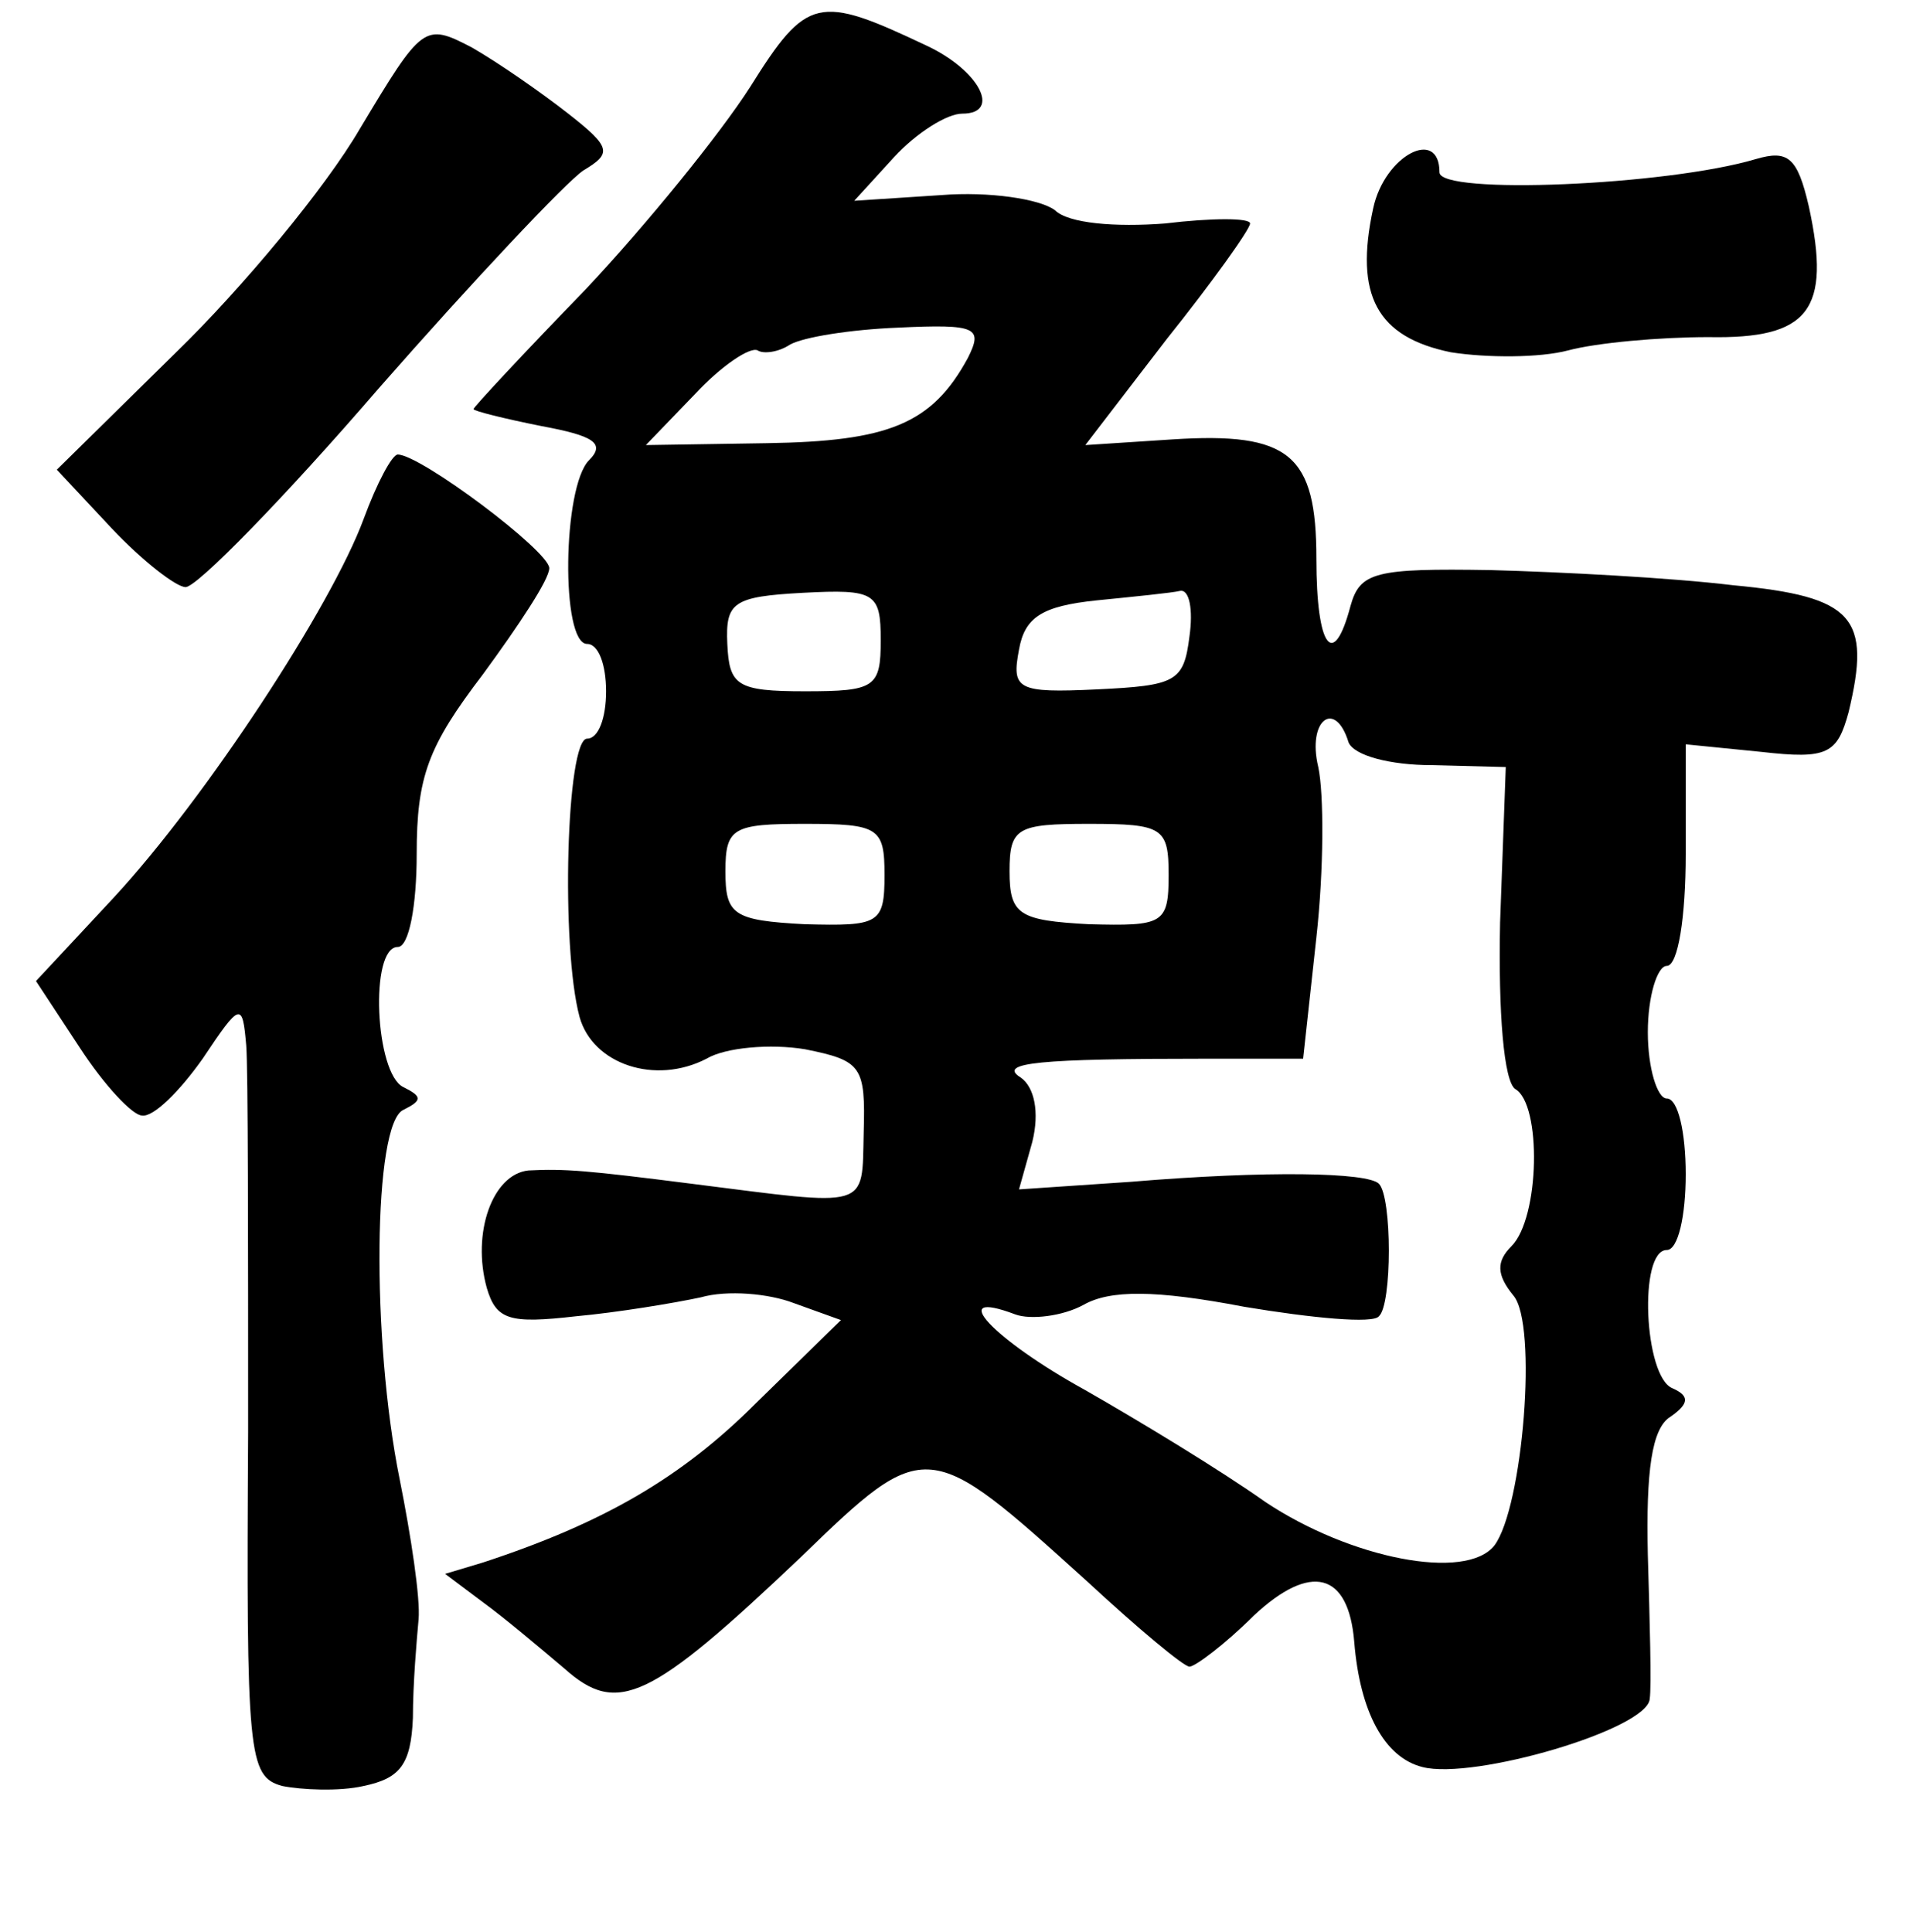 <?xml version="1.0" standalone="no"?>
<!DOCTYPE svg PUBLIC "-//W3C//DTD SVG 20010904//EN"
 "http://www.w3.org/TR/2001/REC-SVG-20010904/DTD/svg10.dtd">
<svg version="1.0" xmlns="http://www.w3.org/2000/svg"
 width="101pt" height="102pt" viewBox="0 0 101 102"
 preserveAspectRatio="xMidYMid meet">
<g transform="translate(0,102) scale(0.1,-0.1)"
fill="#000000" stroke="none">
<path d="M396 974 c-16 -25 -55 -73 -87 -107 -33 -34 -59 -62 -59 -63 0 -1 16
-5 36 -9 27 -5 34 -9 25 -18 -14 -14 -15 -97 -1 -97 6 0 10 -11 10 -25 0 -14
-4 -25 -10 -25 -11 0 -14 -110 -4 -147 7 -25 40 -36 67 -22 10 6 34 8 52 5 30
-6 32 -9 31 -44 -1 -41 4 -39 -91 -27 -55 7 -67 8 -86 7 -19 -2 -30 -33 -22
-62 5 -17 12 -19 47 -15 22 2 52 7 66 10 14 4 36 2 49 -3 l25 -9 -45 -44 c-39
-39 -80 -63 -144 -84 l-20 -6 20 -15 c11 -8 30 -24 43 -35 28 -25 45 -17 125
59 66 64 67 63 151 -13 27 -25 51 -45 54 -45 3 0 19 12 34 27 30 28 50 23 53
-14 3 -37 16 -61 36 -66 27 -7 119 20 120 36 1 7 0 41 -1 76 -1 44 2 67 12 73
10 7 10 11 1 15 -15 6 -18 73 -3 73 6 0 10 18 10 40 0 22 -4 40 -10 40 -5 0
-10 16 -10 35 0 19 5 35 10 35 6 0 10 26 10 59 l0 58 40 -4 c35 -4 40 -1 46
21 12 50 3 61 -61 67 -33 4 -91 7 -128 8 -61 1 -69 -1 -74 -19 -9 -34 -18 -22
-18 25 0 55 -14 67 -76 63 l-46 -3 43 56 c24 30 44 58 44 61 0 3 -20 3 -45 0
-26 -2 -51 0 -58 7 -8 6 -35 10 -60 8 l-46 -3 21 23 c12 13 28 23 36 23 21 0
9 23 -19 36 -57 27 -63 26 -93 -22z m115 -143 c-19 -35 -42 -44 -106 -45 l-64
-1 26 27 c14 15 29 25 33 23 3 -2 11 -1 17 3 7 4 32 8 57 9 42 2 45 0 37 -16z
m-46 -149 c0 -25 -3 -27 -40 -27 -36 0 -40 3 -41 25 -1 22 3 25 40 27 38 2 41
0 41 -25z m163 2 c-3 -24 -7 -26 -49 -28 -42 -2 -45 0 -41 21 3 17 12 23 41
26 20 2 40 4 44 5 5 1 7 -10 5 -24z m84 -56 c3 -7 22 -12 44 -12 l39 -1 -3
-82 c-1 -48 2 -84 8 -88 14 -8 13 -68 -2 -83 -8 -8 -8 -15 1 -26 13 -15 5
-112 -10 -132 -15 -19 -76 -7 -121 23 -24 17 -67 43 -95 59 -49 27 -74 54 -37
40 8 -3 25 -1 36 5 14 8 38 8 85 -1 36 -6 68 -9 71 -5 7 6 7 63 0 70 -6 6 -59
7 -131 1 l-59 -4 7 25 c4 16 1 29 -6 34 -13 8 10 10 98 10 l51 0 7 64 c4 36 4
76 1 90 -6 25 9 36 16 13z m-245 -70 c0 -26 -3 -27 -42 -26 -38 2 -42 5 -42
28 0 23 4 25 42 25 39 0 42 -2 42 -27z m150 0 c0 -26 -3 -27 -42 -26 -37 2
-42 5 -42 28 0 23 4 25 42 25 39 0 42 -2 42 -27z"/>
<path d="M190 952 c-18 -31 -62 -84 -97 -118 l-63 -62 29 -31 c16 -17 34 -31
39 -31 6 0 52 47 102 105 50 57 99 109 108 115 15 9 15 12 -8 30 -14 11 -37
27 -51 35 -25 13 -26 12 -59 -43z"/>
<path d="M725 910 c-10 -46 2 -68 41 -76 19 -3 47 -3 62 1 15 4 48 7 74 7 53
-1 65 14 53 69 -6 26 -11 30 -28 25 -47 -14 -167 -19 -167 -7 0 24 -29 9 -35
-19z"/>
<path d="M192 746 c-17 -46 -83 -147 -132 -200 l-41 -44 23 -35 c13 -20 28
-36 33 -36 6 -1 20 13 32 30 20 30 21 30 23 7 1 -12 1 -105 1 -204 -1 -171 0
-182 18 -187 10 -2 30 -3 43 0 19 4 25 11 26 36 0 18 2 41 3 52 1 11 -4 44
-10 74 -15 74 -14 188 2 195 10 5 10 7 0 12 -15 7 -18 74 -3 74 6 0 10 22 10
49 0 41 6 57 35 95 19 26 35 50 35 56 0 9 -68 60 -80 60 -3 0 -11 -15 -18 -34z"/>
</g>
</svg>
